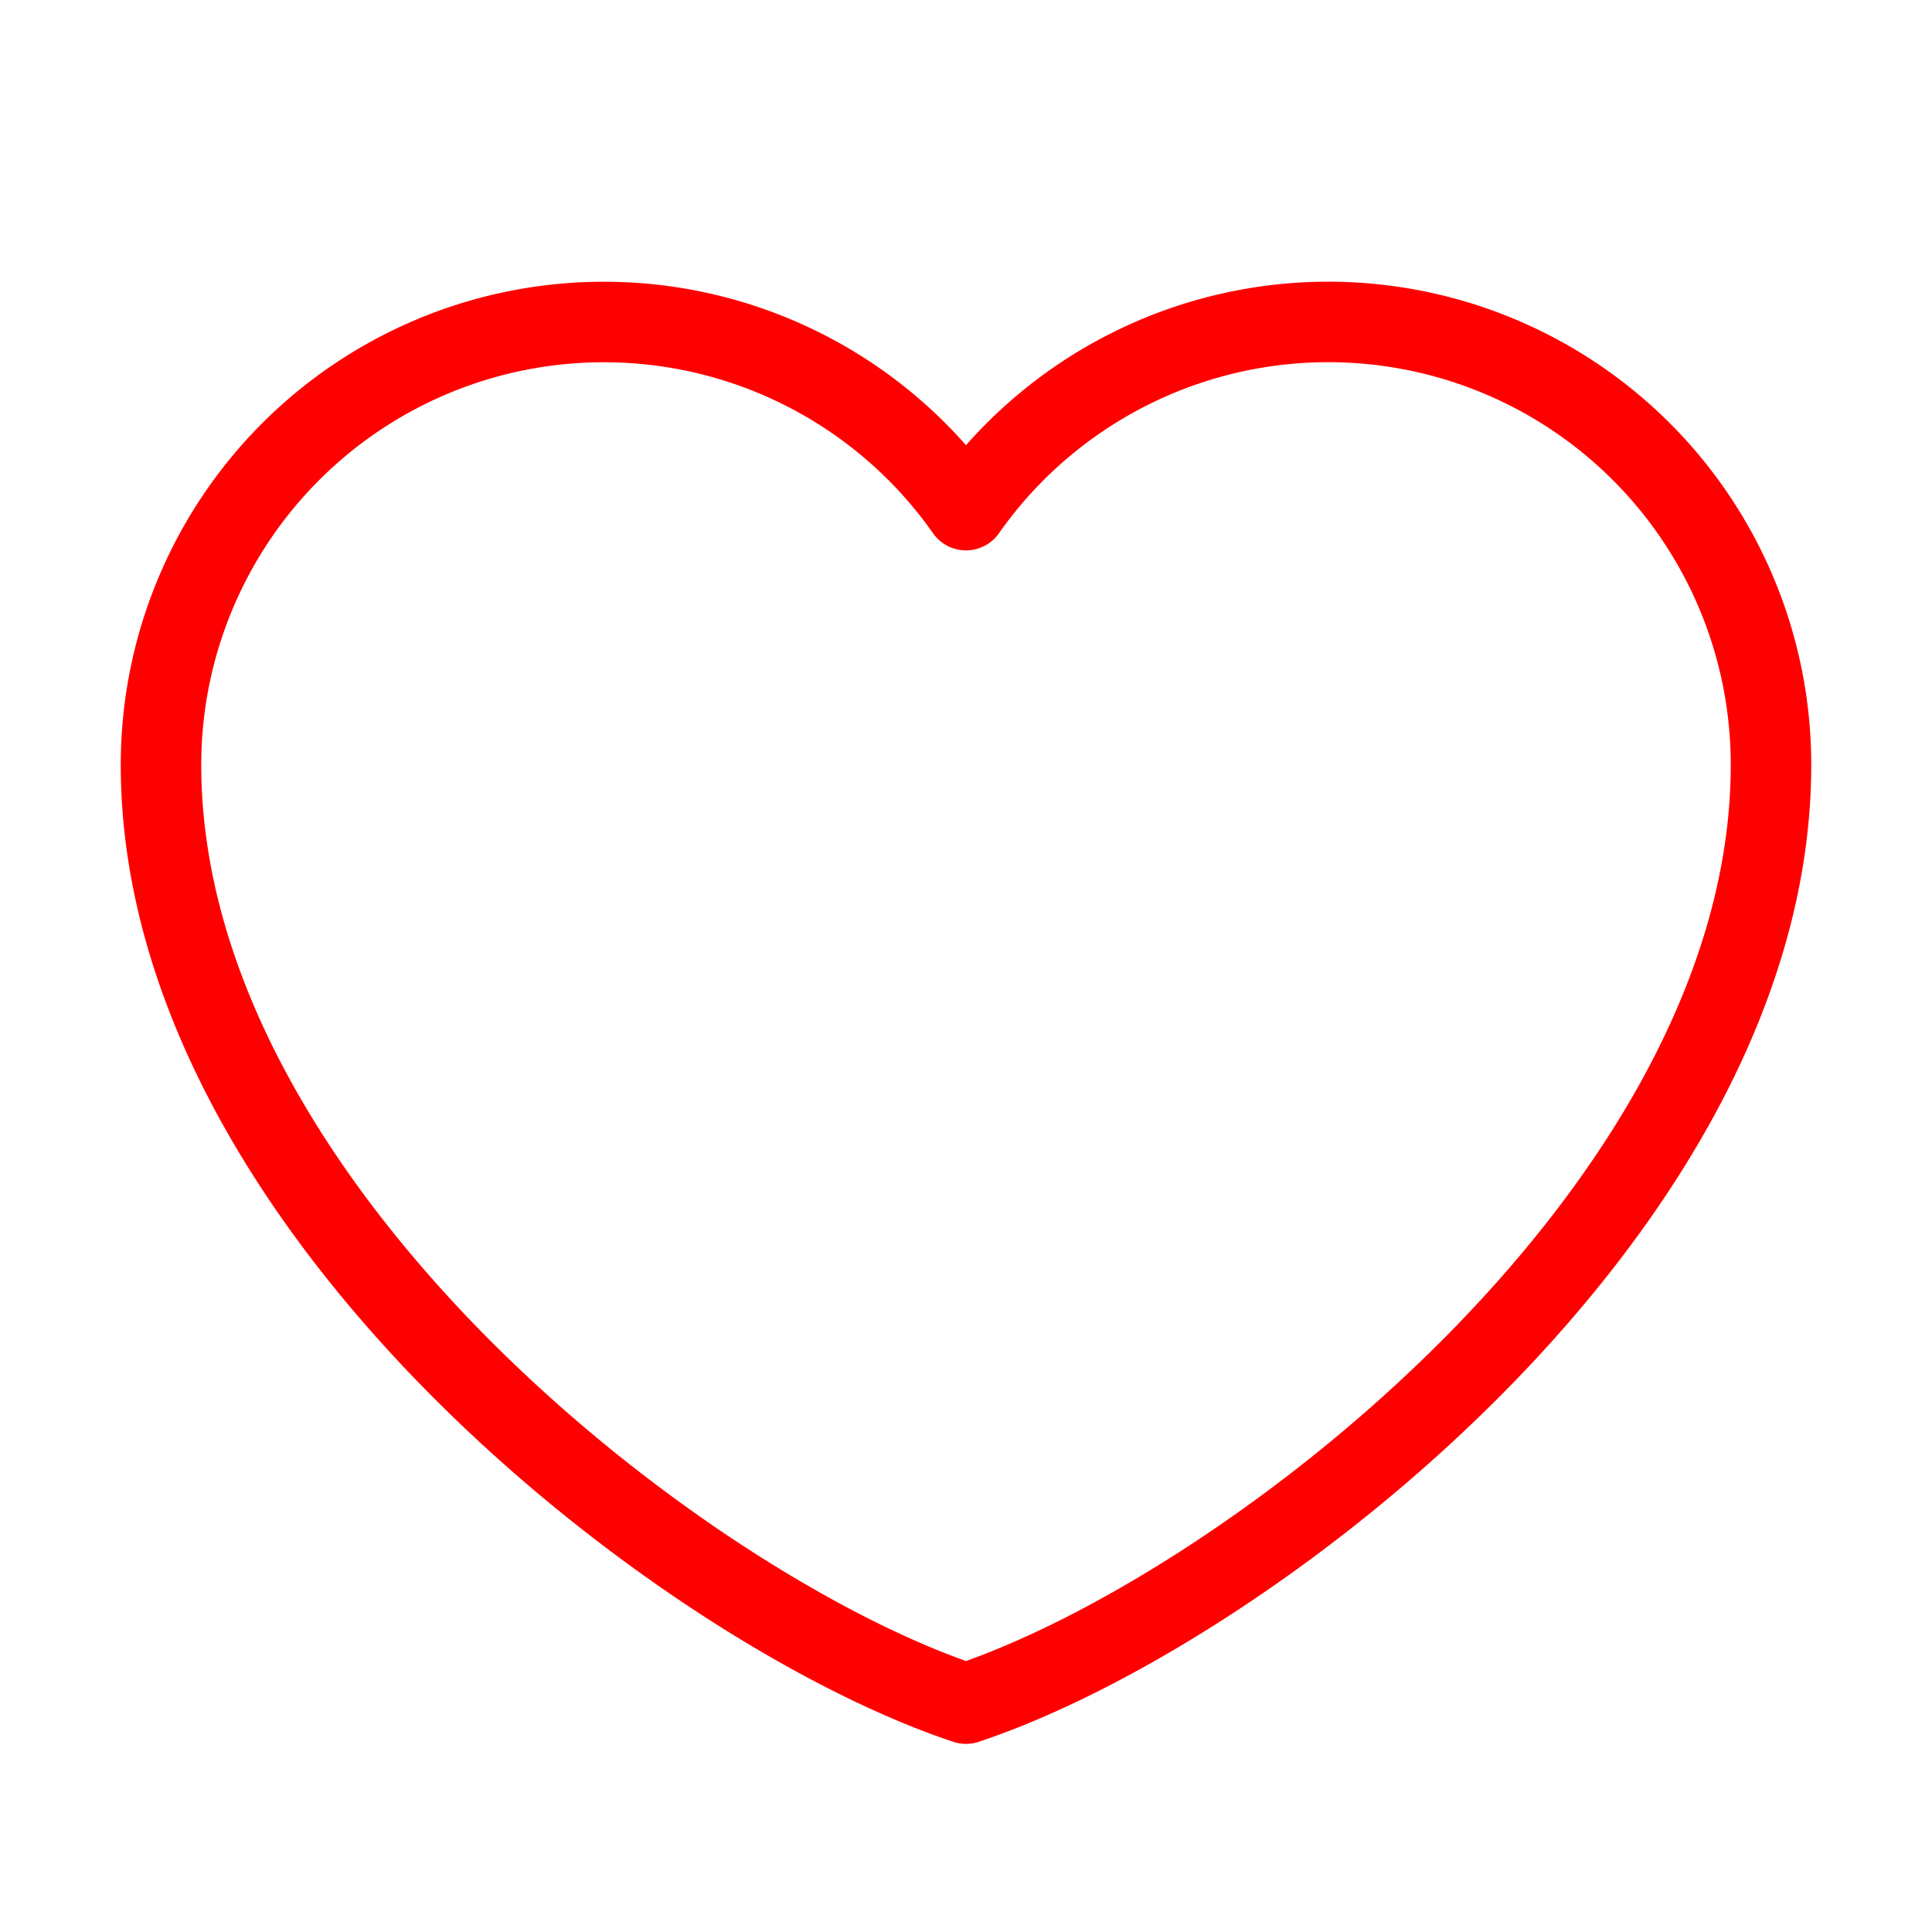 <svg width="46" height="46" fill="none" stroke="#ff0000" stroke-linecap="round" stroke-linejoin="round" stroke-width="1" viewBox="0 0 24 24" xmlns="http://www.w3.org/2000/svg">
  <path d="M7.5 4A5.5 5.5 0 0 0 2 9.5C2 15 8.5 20 12 21.163 15.5 20 22 15 22 9.5a5.5 5.5 0 0 0-10-3.163A5.494 5.494 0 0 0 7.5 4Z"></path>
</svg>